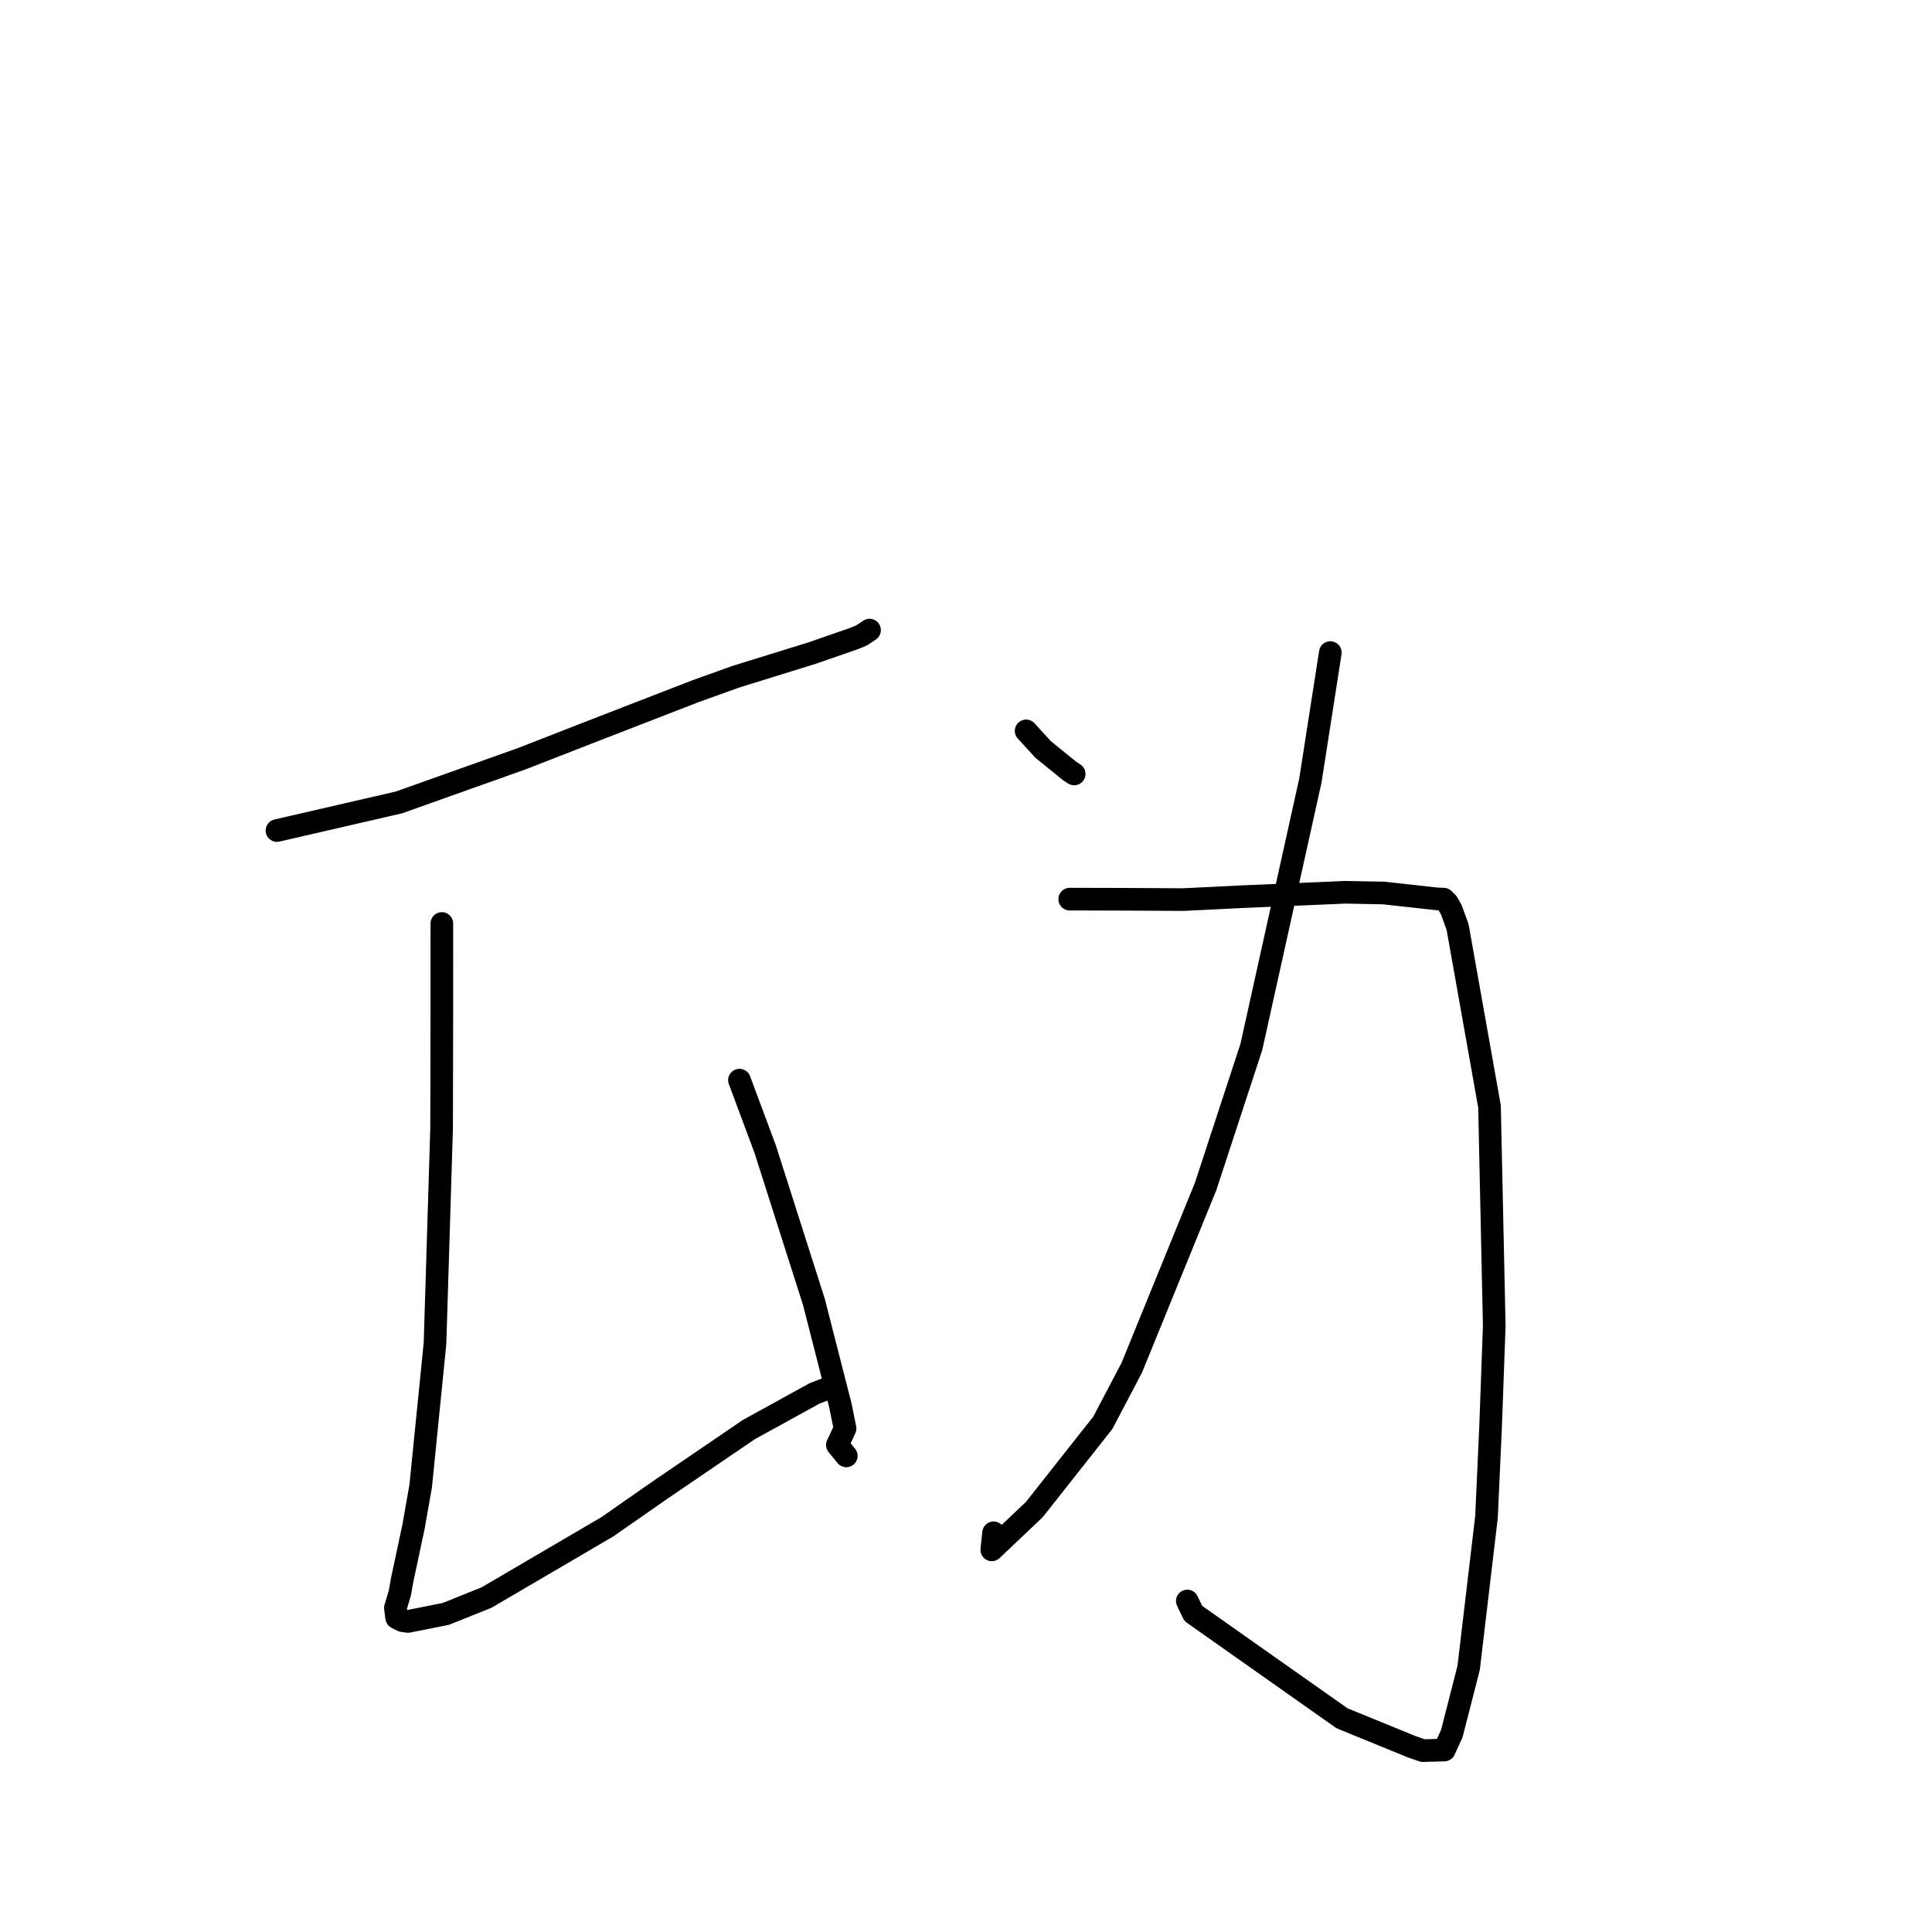 <?xml version="1.0" standalone="no"?>
    <svg width="256" height="256" xmlns="http://www.w3.org/2000/svg" version="1.1">
    <polyline stroke="black" stroke-width="3" stroke-linecap="round" fill="transparent" stroke-linejoin="round" points="36.702 110.05 52.857 106.326 69.234 100.498 77.661 97.207 92.099 91.61 97.518 89.663 107.635 86.529 113.136 84.618 114.151 84.204 115.089 83.58 115.157 83.534 115.208 83.5 115.22 83.492 " />
        <polyline stroke="black" stroke-width="3" stroke-linecap="round" fill="transparent" stroke-linejoin="round" points="58.547 122.367 58.545 134.991 58.514 149.55 57.641 177.999 55.748 196.872 54.796 202.293 53.266 209.461 52.99 211.06 52.394 213.046 52.53 214.175 52.577 214.372 53.315 214.737 54.058 214.85 59.063 213.853 64.457 211.691 80.481 202.303 87.512 197.404 99.216 189.431 107.938 184.631 109.971 183.846 110.137 183.782 110.183 183.764 110.189 183.762 " />
        <polyline stroke="black" stroke-width="3" stroke-linecap="round" fill="transparent" stroke-linejoin="round" points="97.983 143.125 101.388 152.256 107.856 172.542 111.359 186.241 111.975 189.289 110.958 191.466 111.95 192.681 112.139 192.913 " />
        <polyline stroke="black" stroke-width="3" stroke-linecap="round" fill="transparent" stroke-linejoin="round" points="135.968 96.847 138.216 99.307 141.704 102.138 142.333 102.552 " />
        <polyline stroke="black" stroke-width="3" stroke-linecap="round" fill="transparent" stroke-linejoin="round" points="176.275 86.47 173.631 103.428 165.811 138.719 159.752 157.21 149.968 181.223 146.133 188.523 137.051 200.027 131.417 205.364 131.656 203.104 " />
        <polyline stroke="black" stroke-width="3" stroke-linecap="round" fill="transparent" stroke-linejoin="round" points="141.742 119.139 148.869 119.158 156.823 119.2 164.525 118.819 178.266 118.231 183.348 118.329 190.388 119.105 191.282 119.139 191.766 119.607 192.294 120.514 193.142 122.851 197.367 146.618 197.996 175.66 197.513 189 196.969 201.001 194.602 221.009 192.372 229.709 191.376 231.889 188.551 231.969 187.043 231.448 177.825 227.681 158.115 213.789 157.323 212.141 " />
        </svg>
